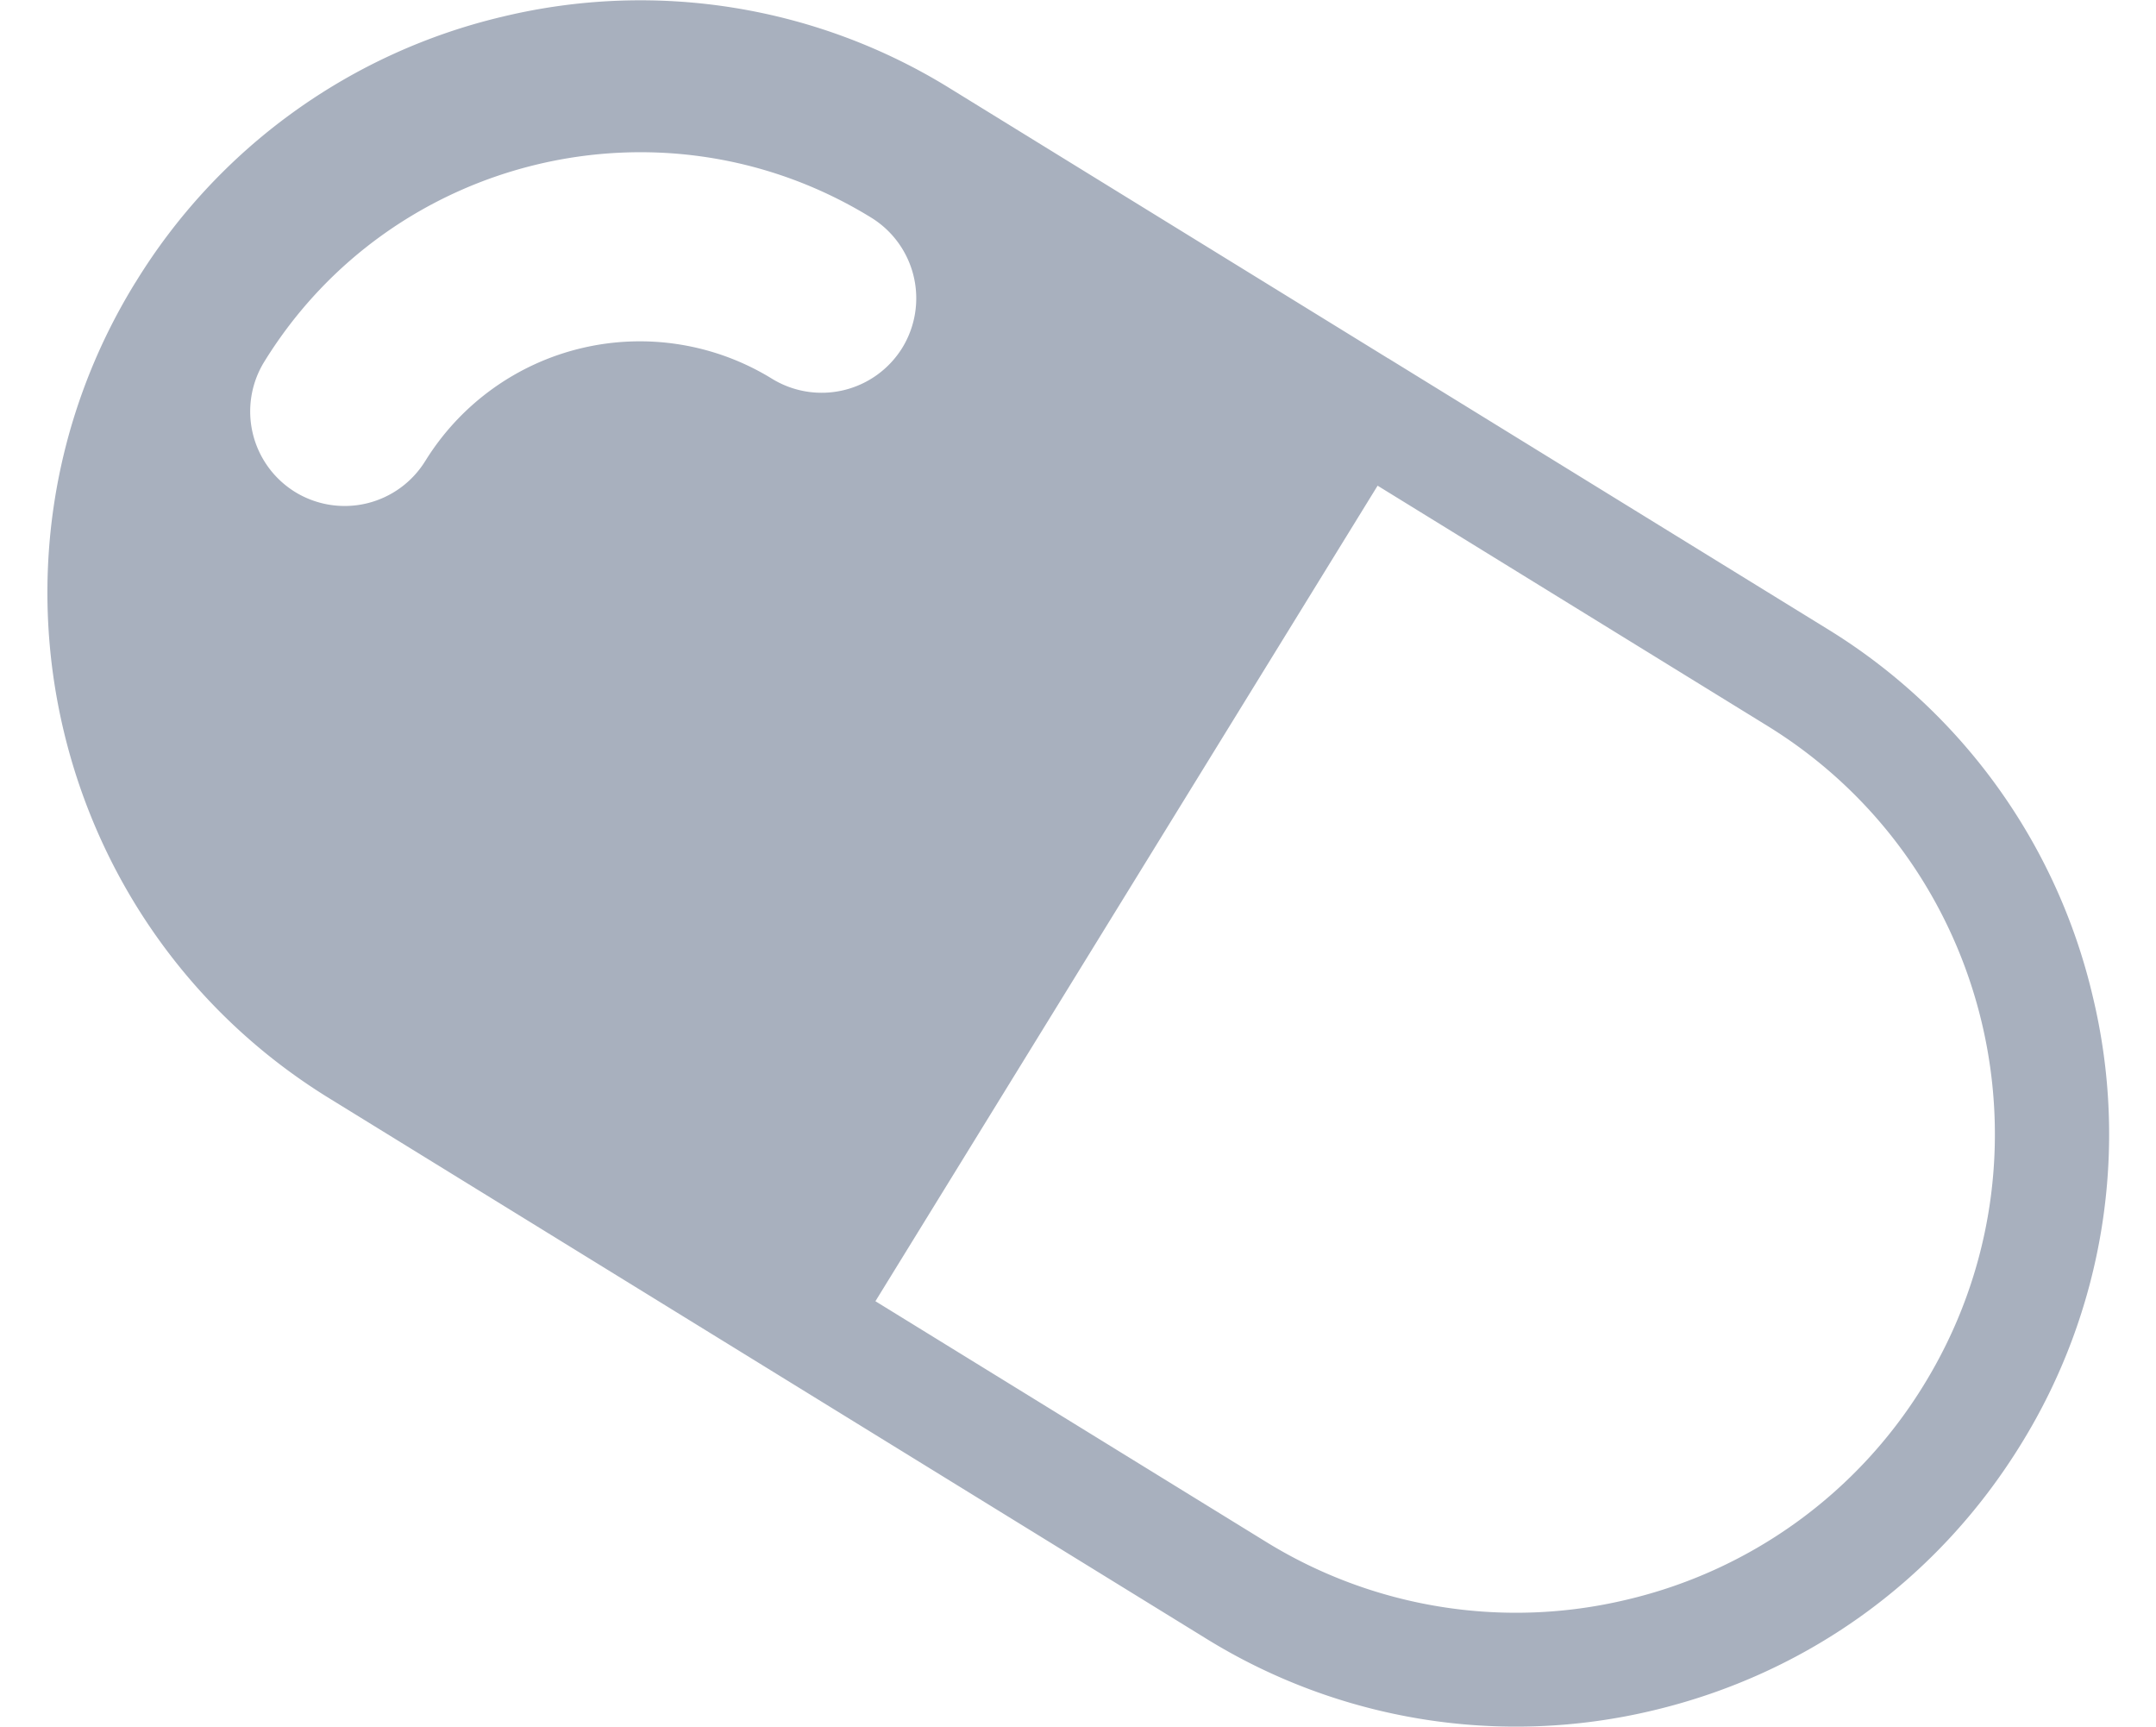 <?xml version="1.0" standalone="no"?><!DOCTYPE svg PUBLIC "-//W3C//DTD SVG 1.1//EN" "http://www.w3.org/Graphics/SVG/1.1/DTD/svg11.dtd"><svg t="1713749348680" class="icon" viewBox="0 0 1279 1024" version="1.1" xmlns="http://www.w3.org/2000/svg" p-id="7691" xmlns:xlink="http://www.w3.org/1999/xlink" width="249.805" height="200"><path d="M80.339 167.499C-21.396 332.495 30.095 549.622 195.219 651.294l519.87 320.238a349.501 349.501 0 0 0 265.612 42.856c91.469-21.748 168.802-77.717 218.086-157.672a349.117 349.117 0 0 0 42.696-265.772 348.99 348.99 0 0 0-157.576-218.023l-259.695-159.975c-0.064 0-0.16-0.192-0.192-0.192-0.192-0.096-0.256-0.096-0.352-0.096l-259.695-159.975A348.926 348.926 0 0 0 298.394 9.827a349.245 349.245 0 0 0-218.023 157.672z m171.904 105.957a56.193 56.193 0 0 1-77.173 18.326 56.161 56.161 0 0 1-18.326-77.205c75.734-122.812 237.212-161.126 360.119-85.488a56.193 56.193 0 0 1 18.39 77.205 56.257 56.257 0 0 1-77.269 18.326A149.613 149.613 0 0 0 252.243 273.488z m498.282 640.635l-231.199-142.385 297.914-483.667 231.231 142.449c133.366 82.13 174.943 257.457 92.812 390.854a282.403 282.403 0 0 1-176.158 127.353 282.403 282.403 0 0 1-214.6-34.605z" fill="#A8B0BE" p-id="7692"></path></svg>